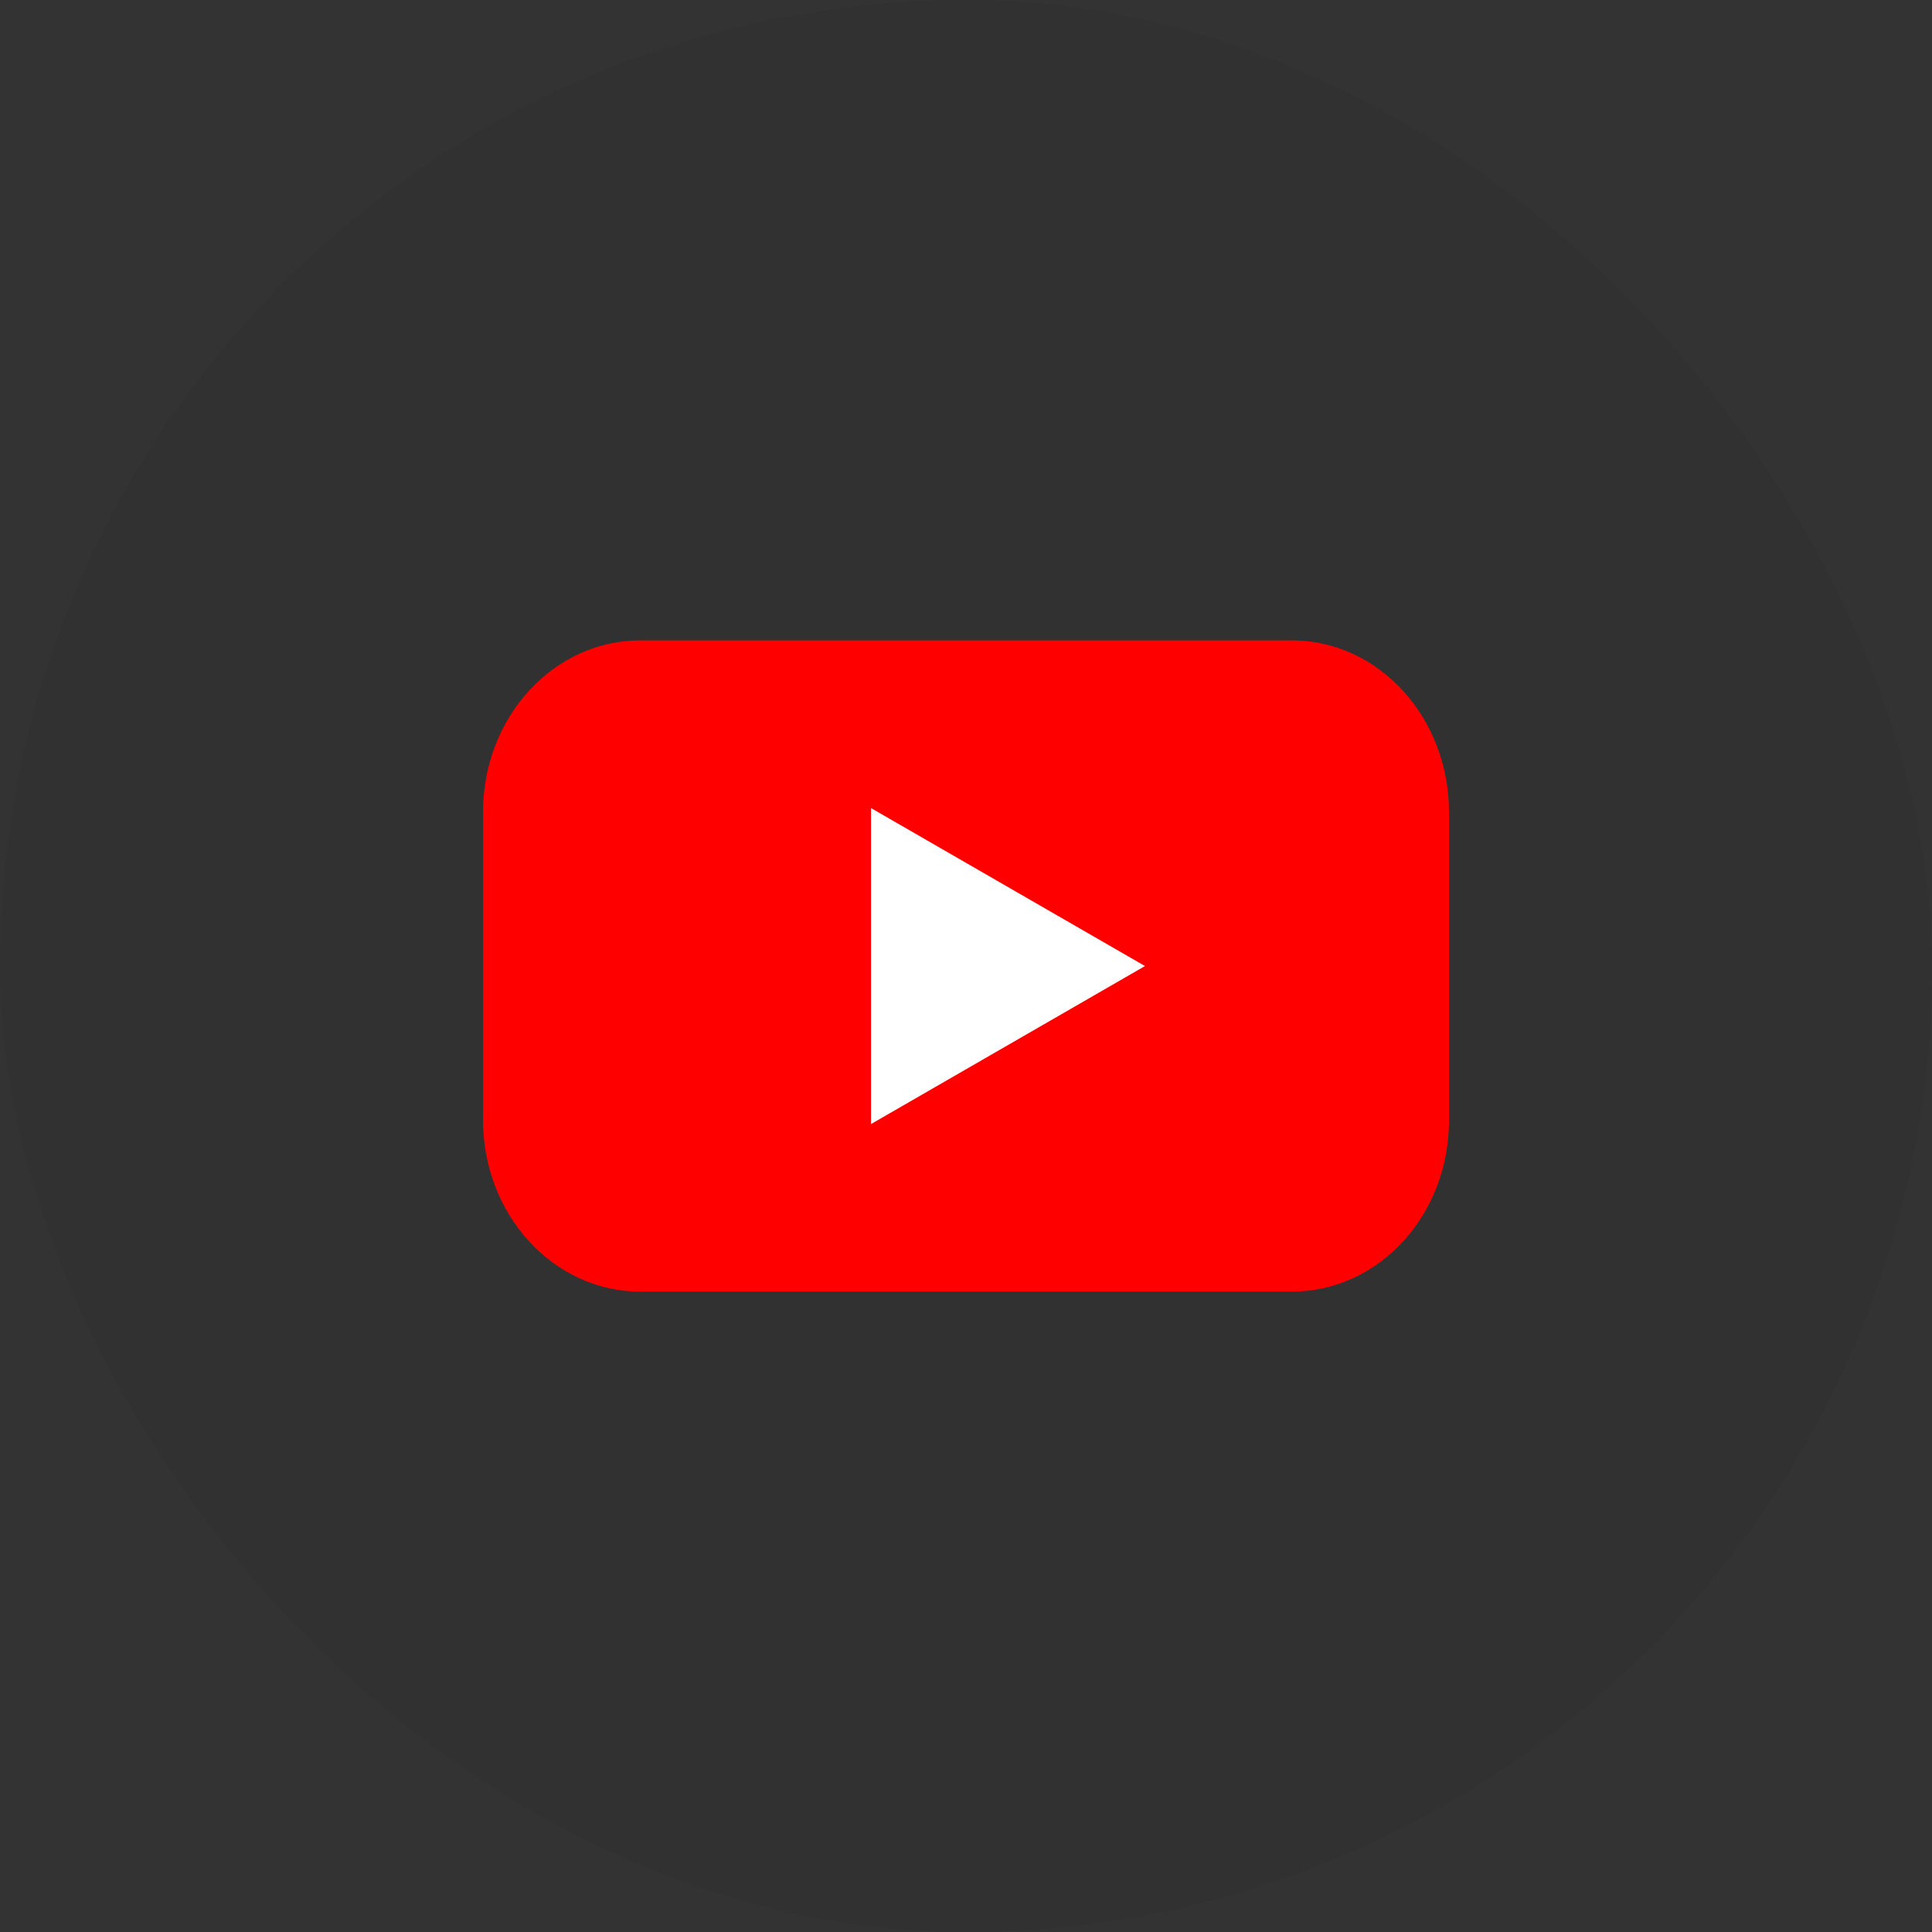 <svg width="48" height="48" viewBox="0 0 48 48" fill="none" xmlns="http://www.w3.org/2000/svg">
<rect x="0" y="0" width="48" height="48" fill="#333333" stroke="none"/>
<rect x="0.5" y="0.5" width="47" height="47" rx="23.5" fill="#313131"/>
<rect x="0.5" y="0.5" width="47" height="47" rx="23.5" stroke="#313131"/>
<path d="M32.09 32.09H15.909C13.744 32.09 12 30.175 12 27.82V20.18C12 17.815 13.753 15.91 15.909 15.91H32.09C34.256 15.91 36 17.825 36 20.18V27.82C36.009 30.185 34.256 32.09 32.09 32.09Z" fill="#FF0000"/>
<path d="M28.447 24.001L21.64 20.076V27.927L28.447 24.001Z" fill="white"/>
</svg>
